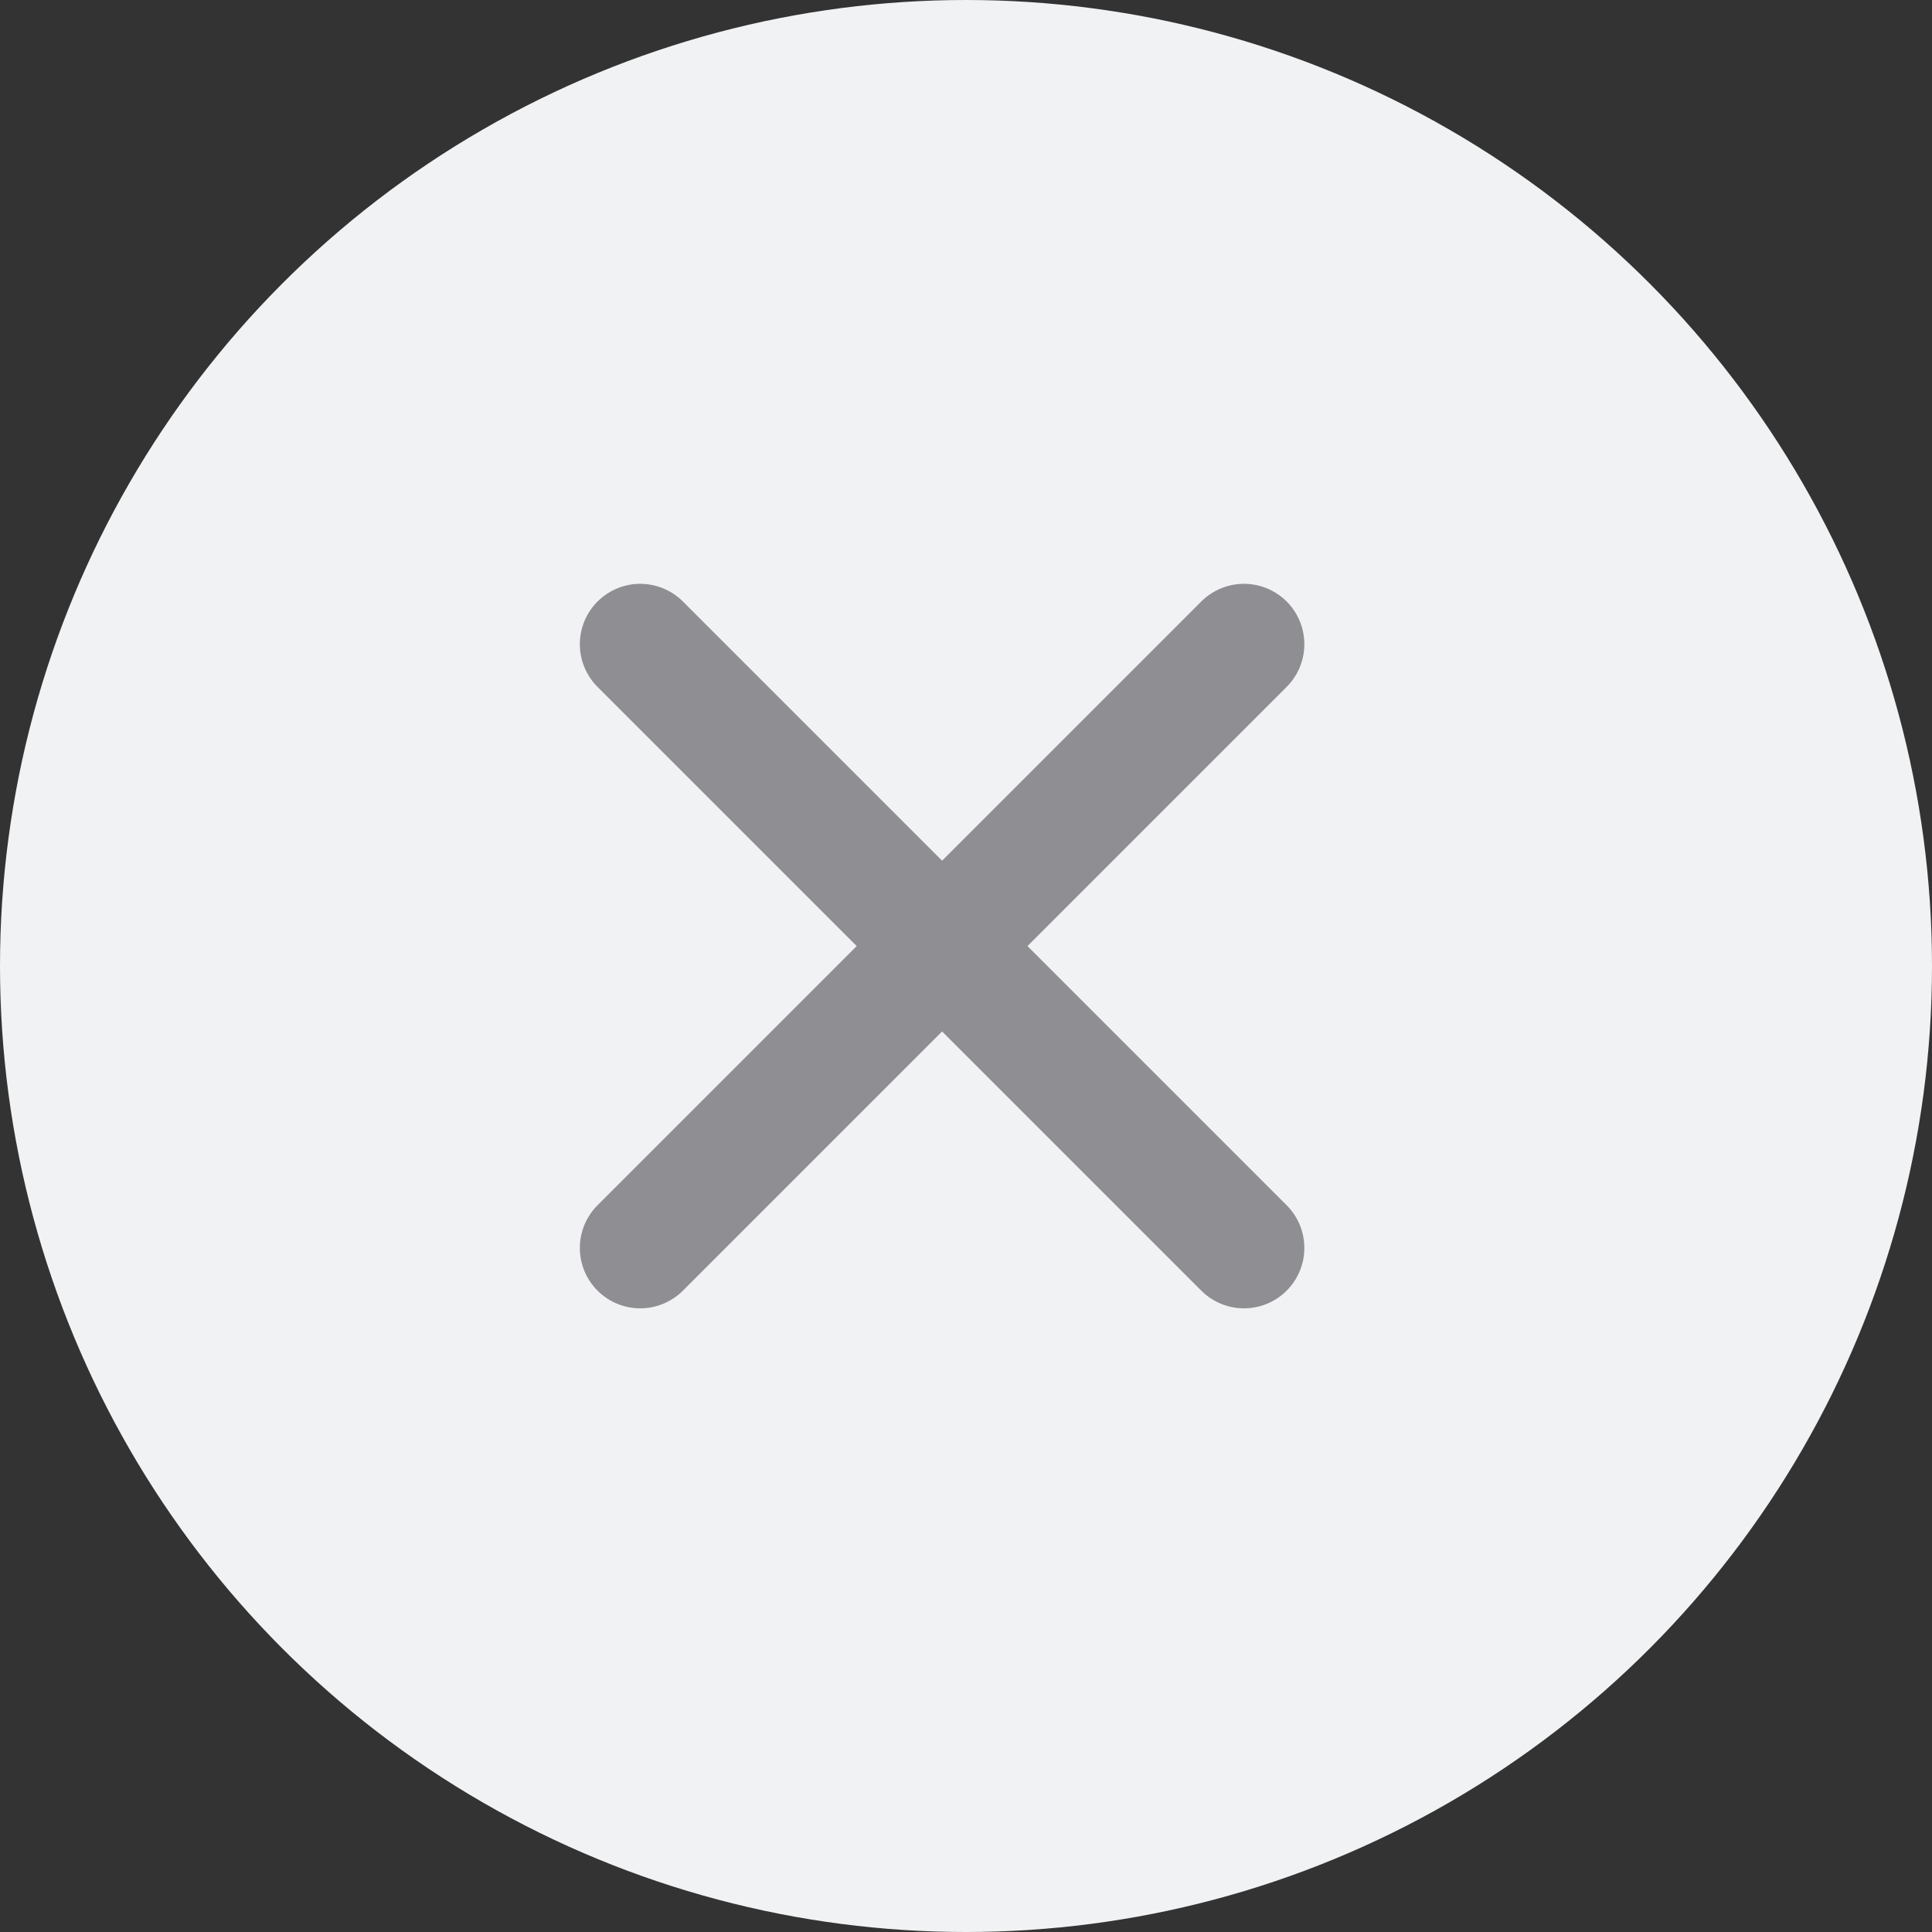 <svg xmlns="http://www.w3.org/2000/svg" width="16" height="16" viewBox="0 0 16 16">
  <rect x="0" y="0" width="16" height="16" fill="#333333" stroke="none"/>
  <g id="close_clear" transform="translate(-338 -229)">
    <circle id="Ellipse_30" data-name="Ellipse 30" cx="8" cy="8" r="8" transform="translate(338 229)" fill="#f1f2f3"/>
    <g id="icon-close" transform="translate(320.802 186.835)">
      <line id="Line_1" data-name="Line 1" x2="5" y2="5" transform="translate(22.5 47.5)" fill="none" stroke="#8e8e93" stroke-linecap="round" stroke-width="1"/>
      <line id="Line_2" data-name="Line 2" x1="5" y2="5" transform="translate(22.5 47.5)" fill="none" stroke="#8e8e93" stroke-linecap="round" stroke-width="1"/>
    </g>
  </g>
</svg>
